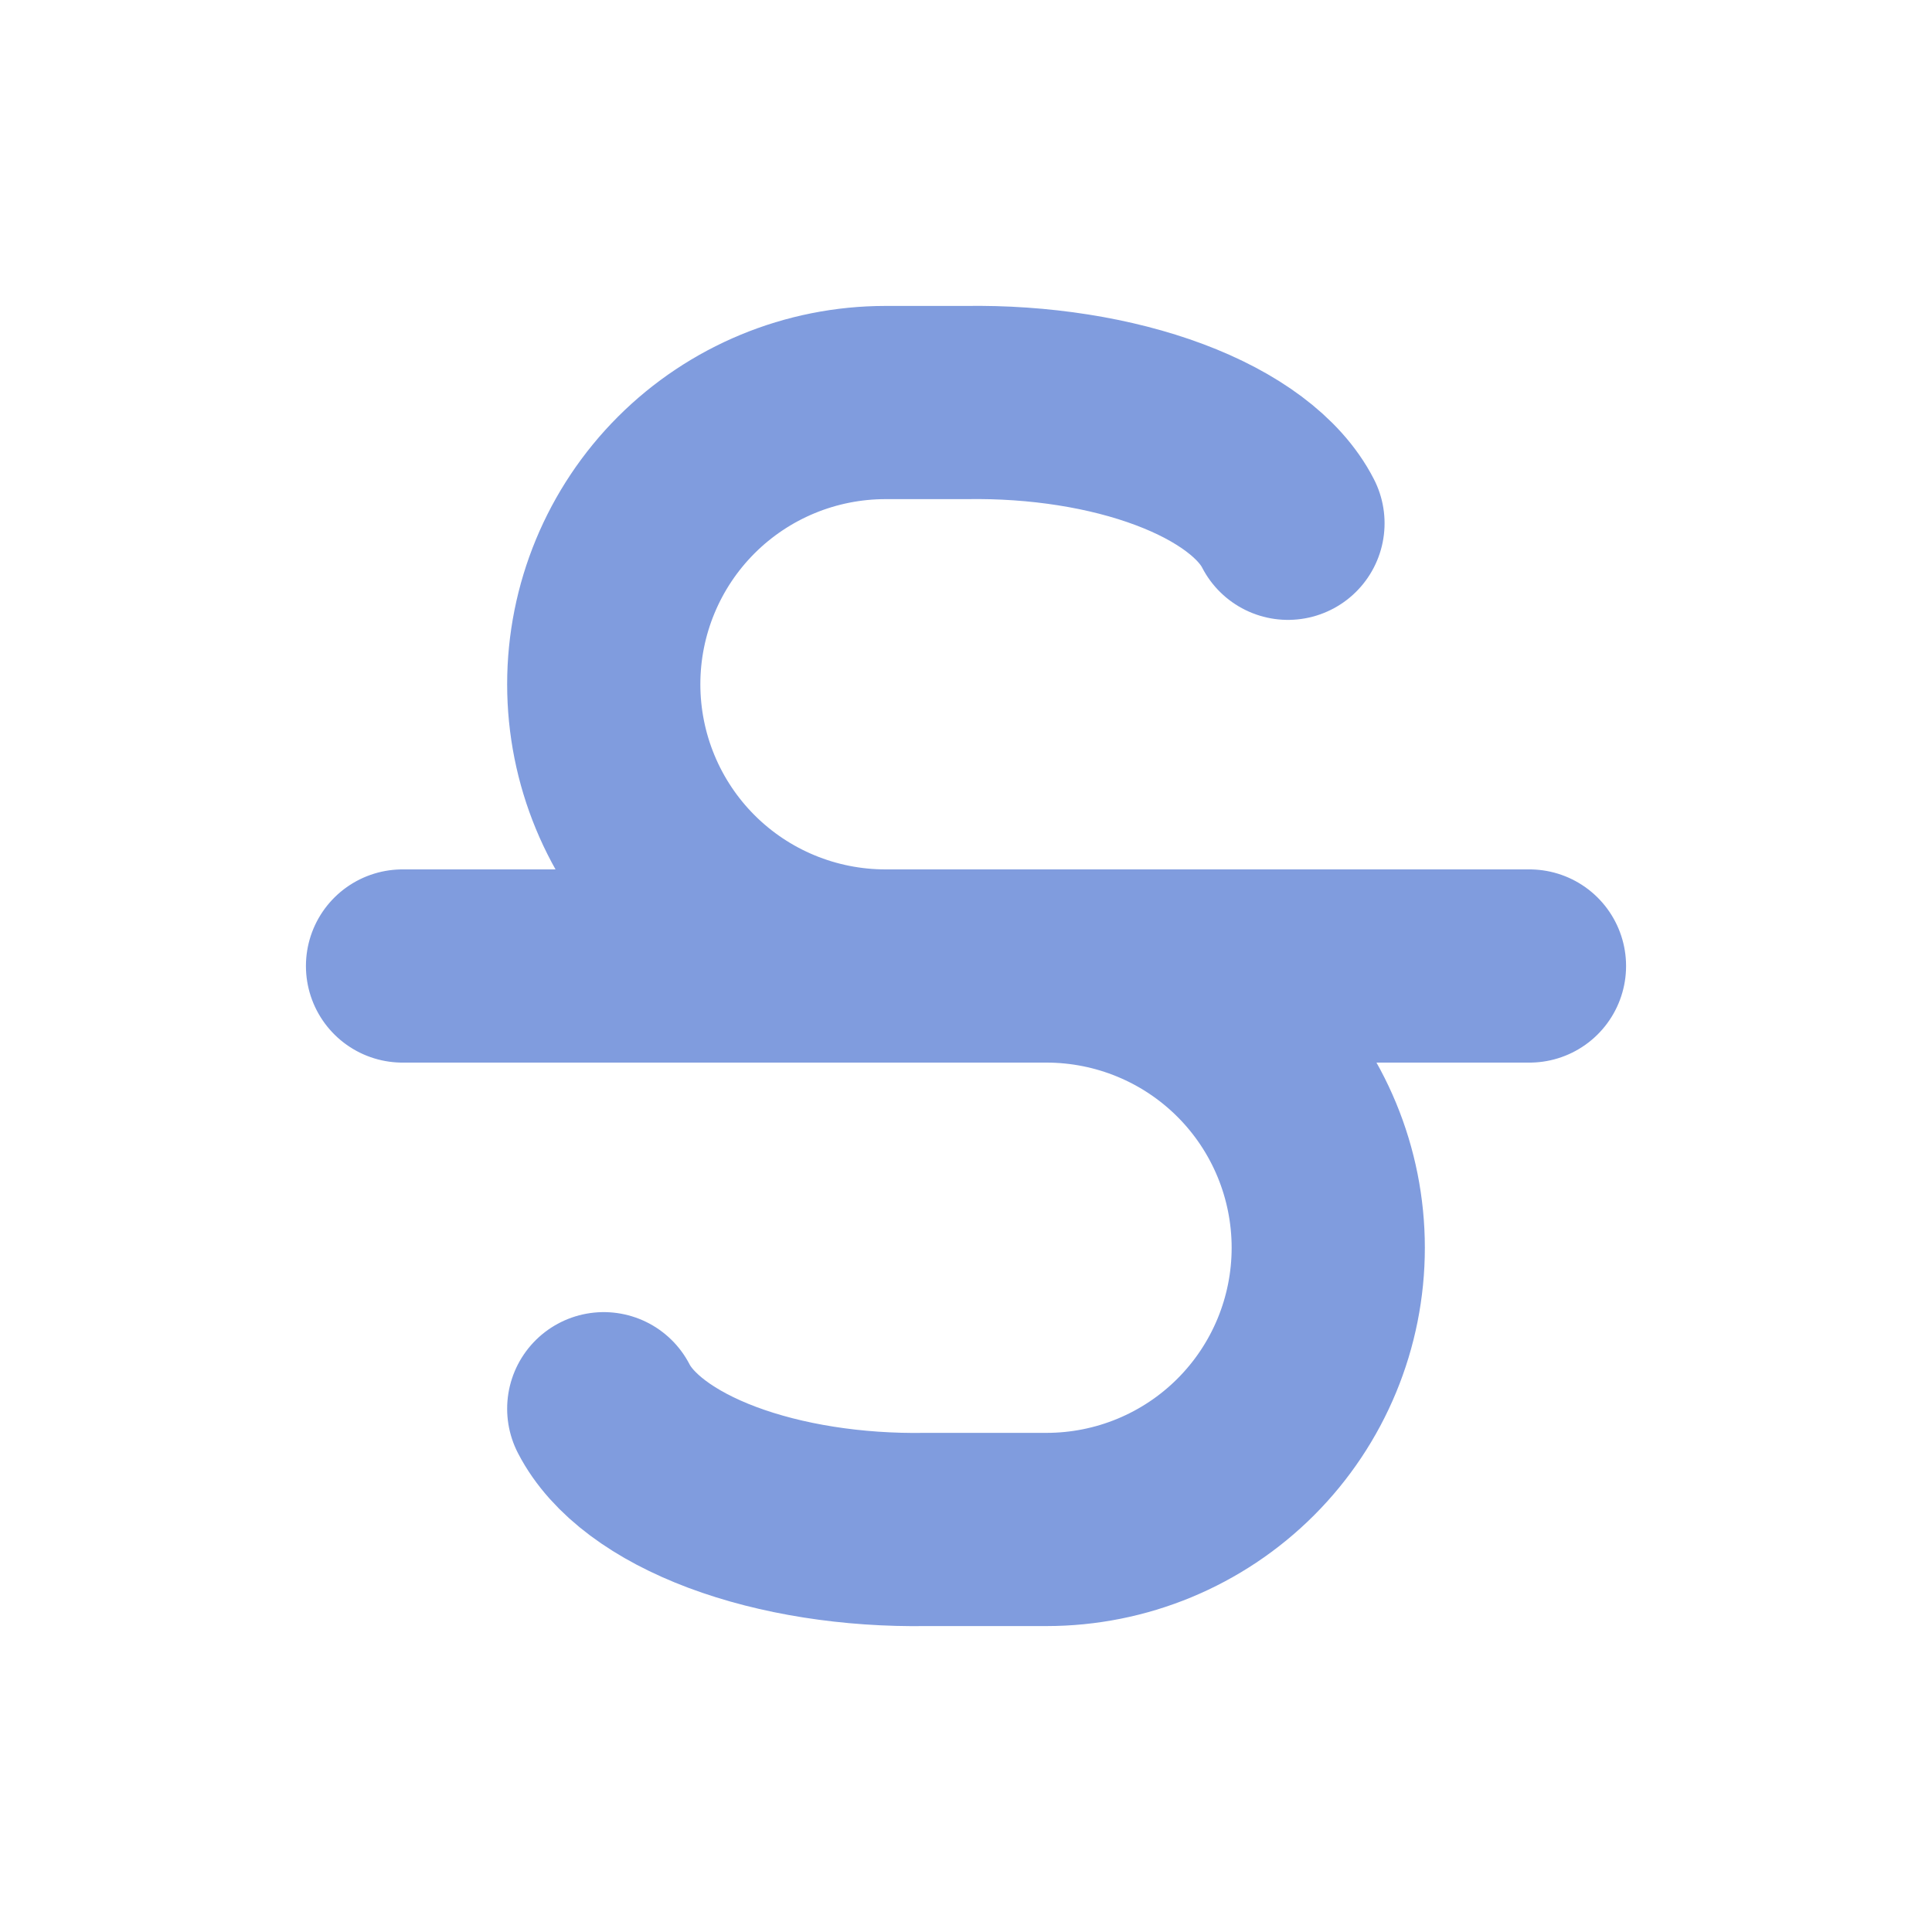 <svg width="20" height="20" viewBox="0 0 20 20" fill="none" xmlns="http://www.w3.org/2000/svg">
<path d="M4.167 10H15.833M13.333 5.417C13.145 5.05 12.711 4.726 12.105 4.499C11.5 4.272 10.757 4.155 10 4.167H9.167C8.393 4.167 7.651 4.474 7.104 5.021C6.557 5.568 6.25 6.31 6.25 7.083C6.25 7.857 6.557 8.599 7.104 9.146C7.651 9.693 8.393 10 9.167 10H10.833C11.607 10 12.349 10.307 12.896 10.854C13.443 11.401 13.75 12.143 13.75 12.917C13.75 13.69 13.443 14.432 12.896 14.979C12.349 15.526 11.607 15.833 10.833 15.833H9.583C8.826 15.845 8.084 15.728 7.478 15.501C6.872 15.274 6.439 14.95 6.25 14.583" stroke="#809CDE" stroke-width="2" stroke-linecap="round" stroke-linejoin="round"/>
</svg>
